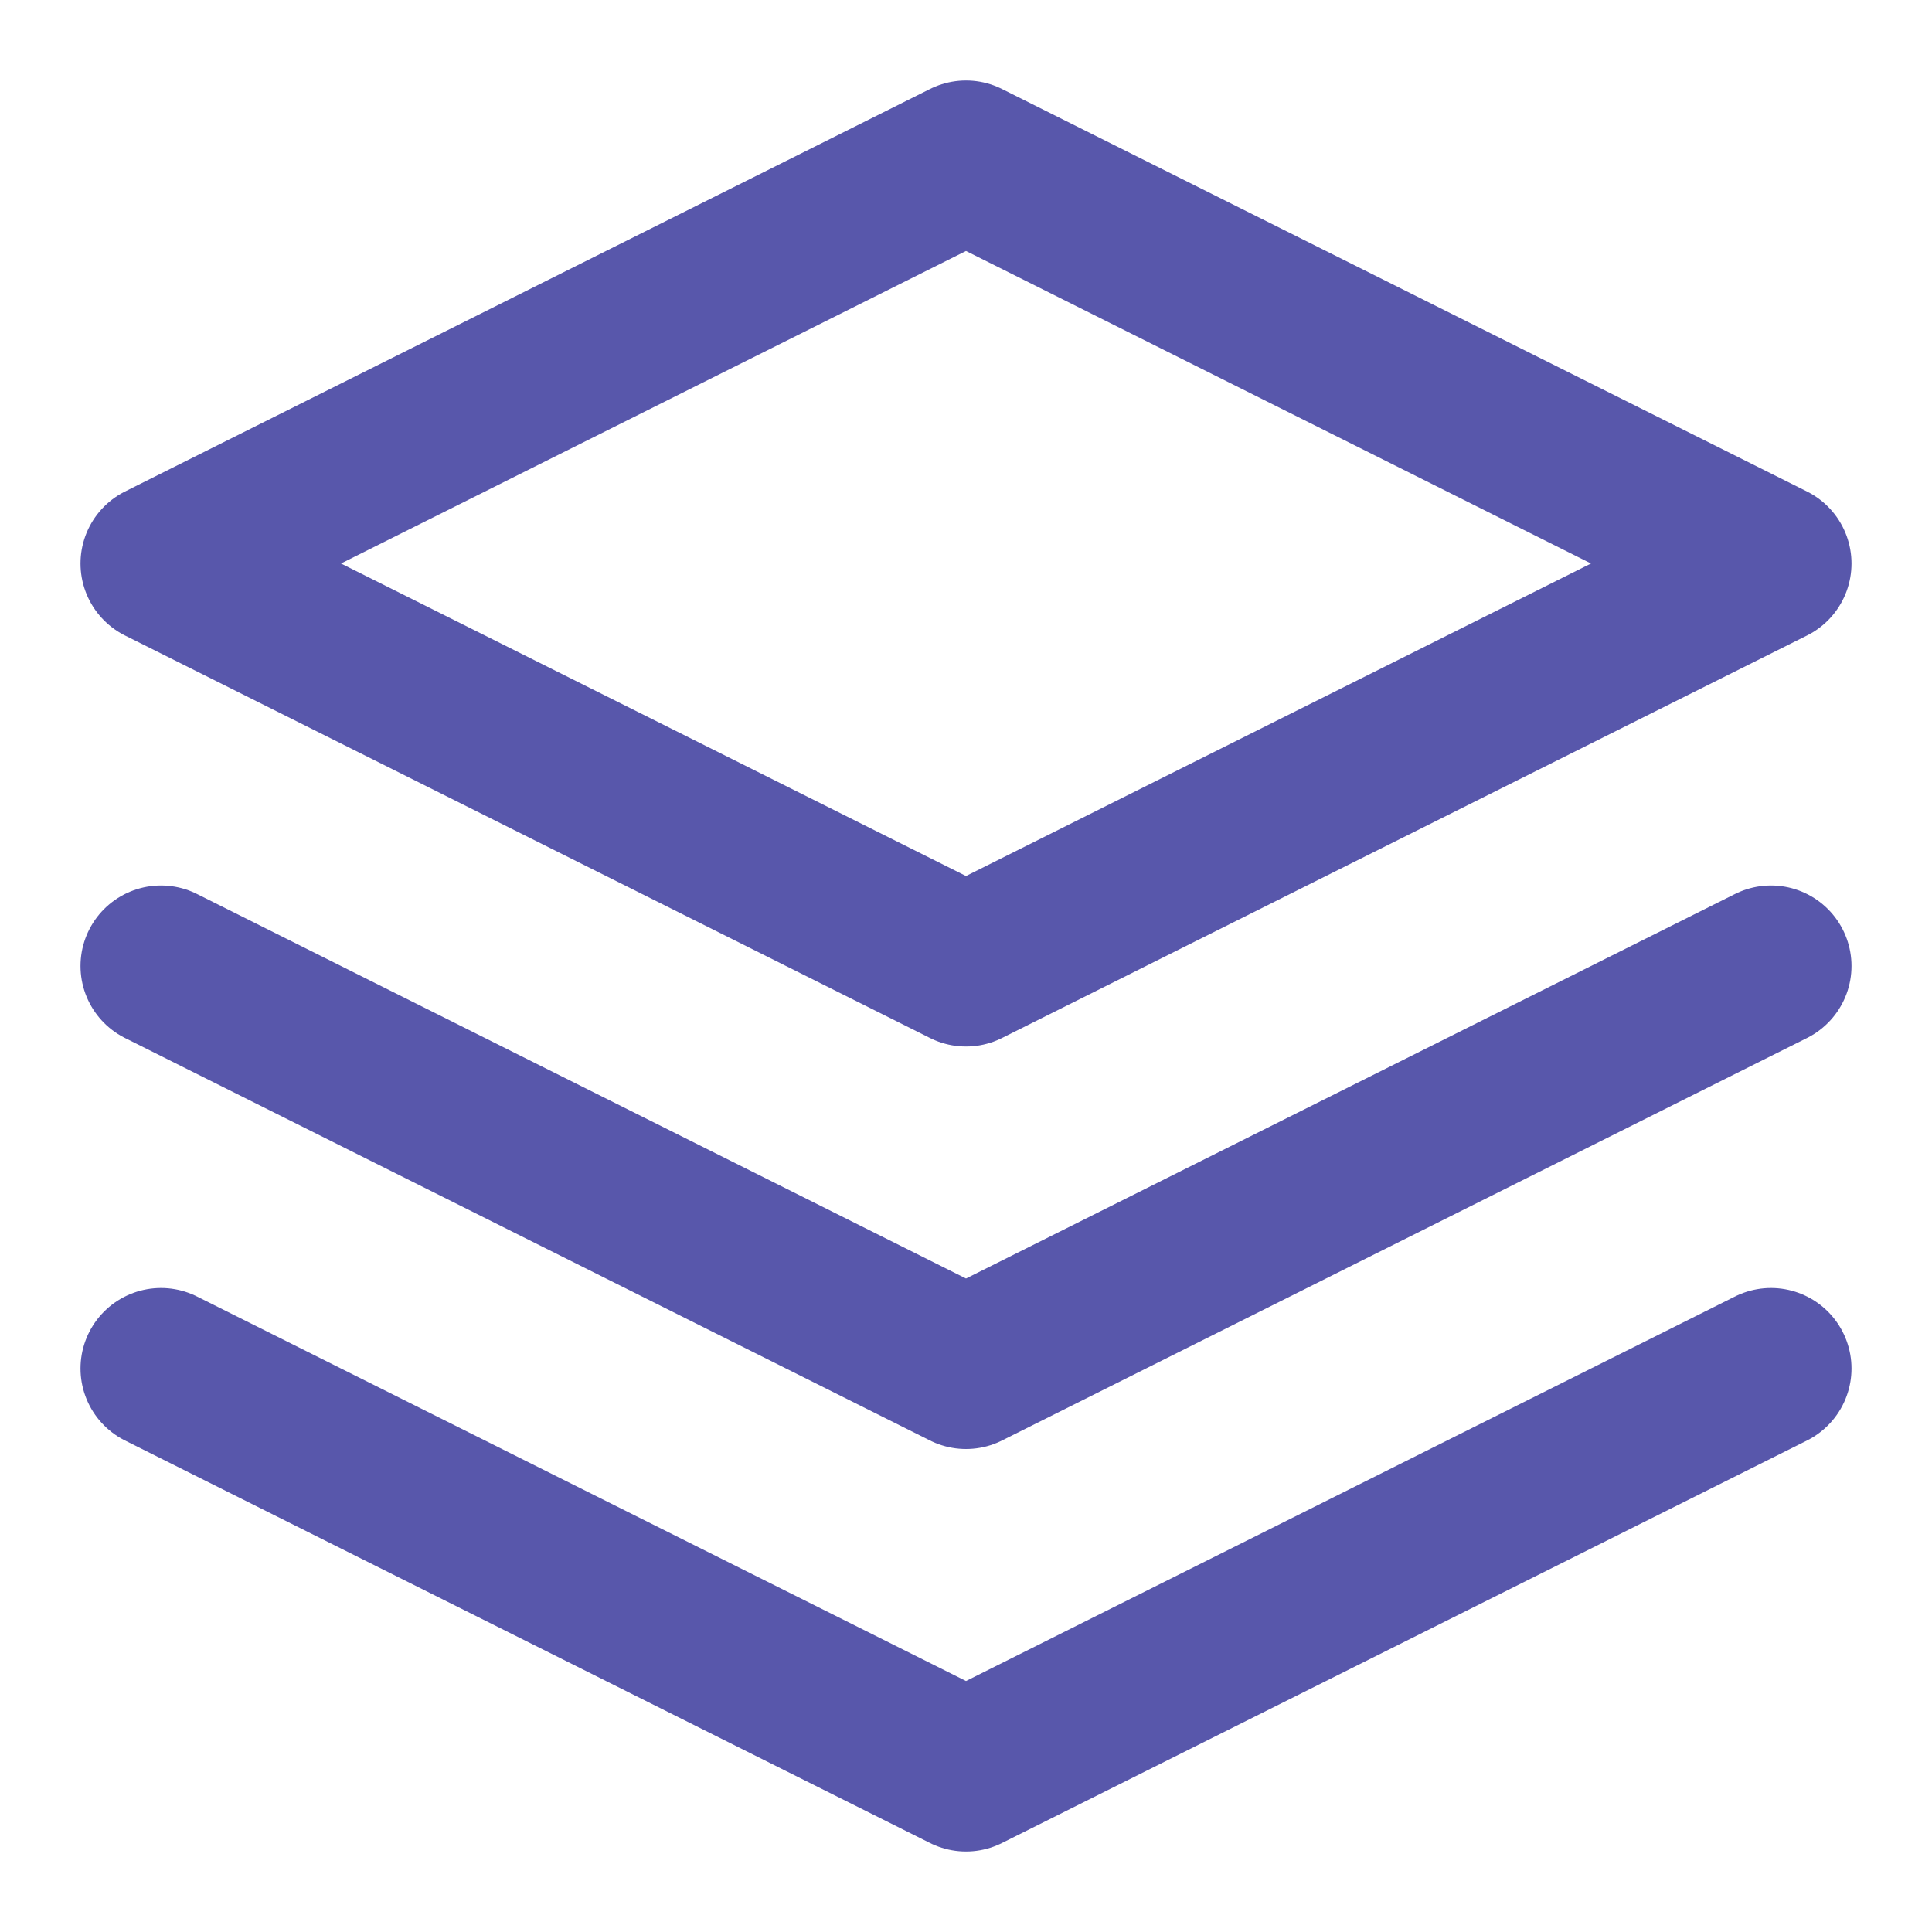 <svg width="24" height="24" viewBox="0 0 24 24" fill="none" xmlns="http://www.w3.org/2000/svg">
<path d="M12 2L2 7L12 12L22 7L12 2Z" stroke="#5857AB" stroke-width="2" stroke-linecap="round" stroke-linejoin="round"/>
<path d="M2 17L12 22L22 17" stroke="#5857AB" stroke-width="2" stroke-linecap="round" stroke-linejoin="round"/>
<path d="M2 12L12 17L22 12" stroke="#5857AB" stroke-width="2" stroke-linecap="round" stroke-linejoin="round"/>
</svg>
